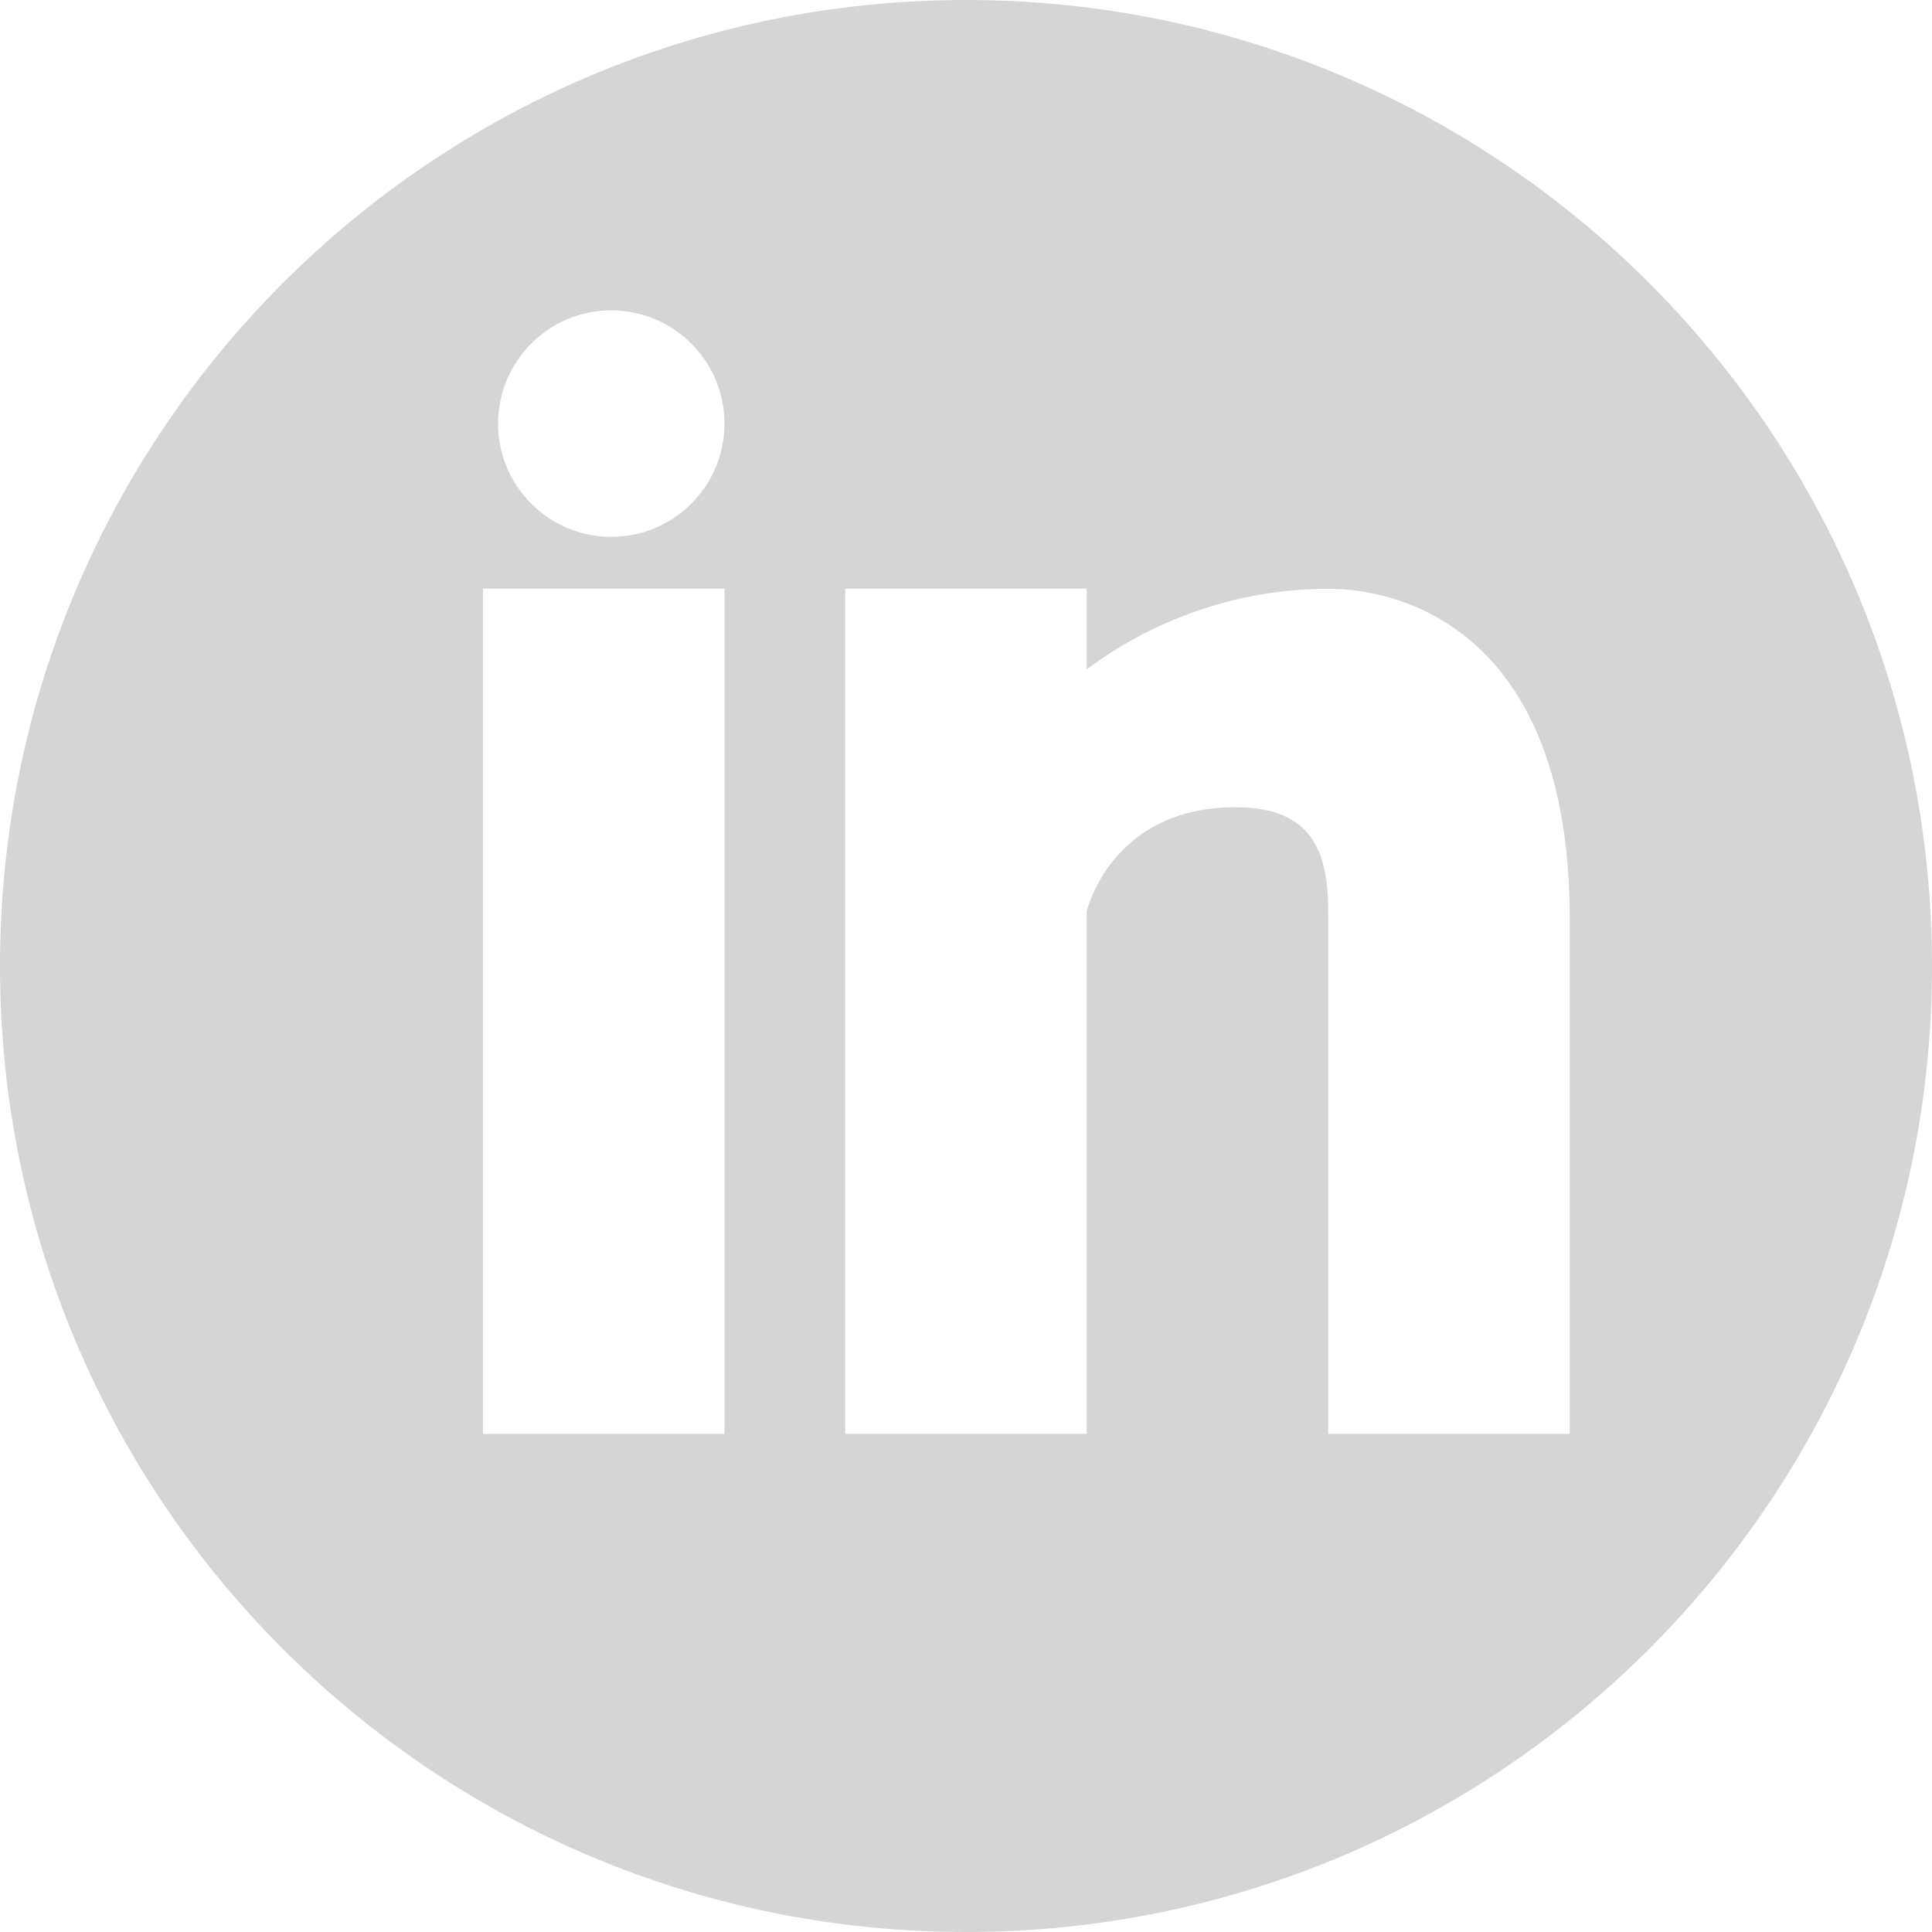 <svg xmlns="http://www.w3.org/2000/svg" viewBox="0 0 486.392 486.392">
  <path fill="#d5d5d5" d="M243.196,0C108.891,0,0,108.891,0,243.196s108.891,243.196,243.196,243.196
    s243.196-108.891,243.196-243.196C486.392,108.861,377.501,0,243.196,0z M182.397,360.994h-60.799V148.197h60.799V360.994z
    M153.882,135.156c-15.747,0-28.484-12.768-28.484-28.515s12.768-28.515,28.484-28.515c15.747,0.03,28.515,12.798,28.515,28.515
    C182.397,122.388,169.629,135.156,153.882,135.156z M395.193,360.994h-60.799V229.425c0-15.413-4.408-26.204-23.347-26.204
    c-31.403,0-37.452,26.204-37.452,26.204v131.569h-60.799V148.197h60.799v20.337c8.694-6.657,30.399-20.307,60.799-20.307
    c19.699,0,60.799,11.795,60.799,83.051V360.994z"/>
</svg>
